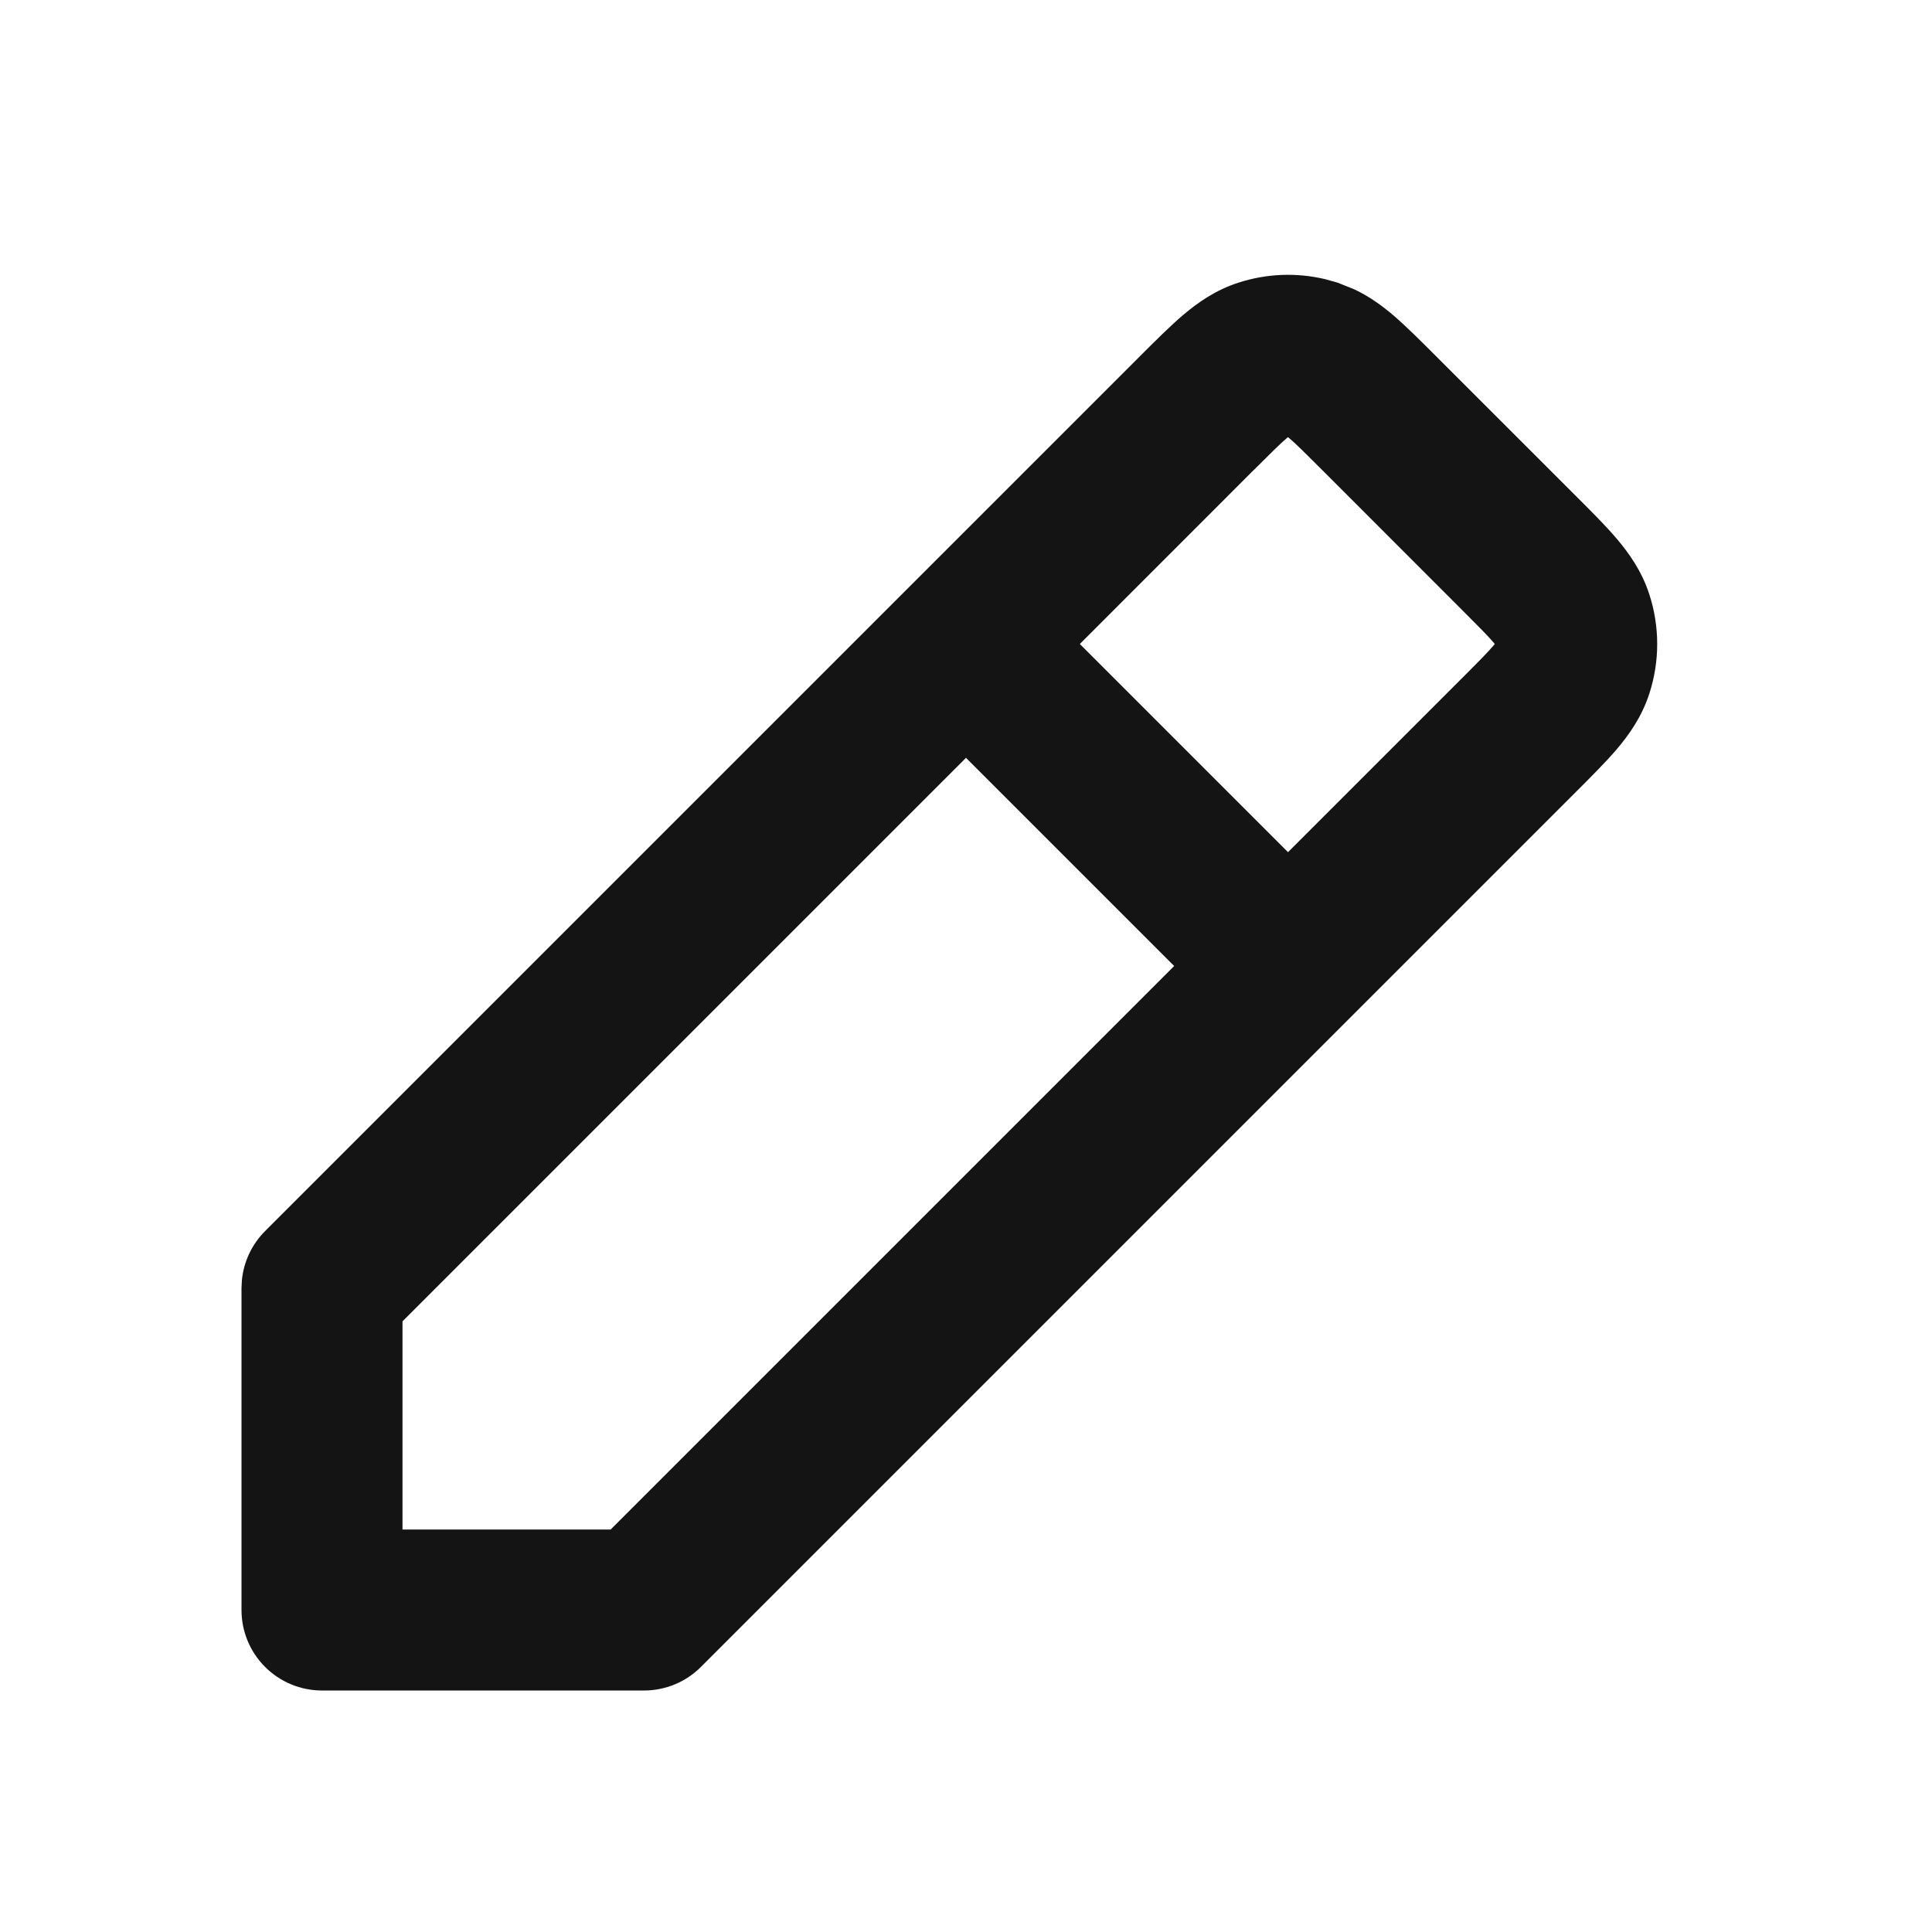 <svg width="24" height="24" viewBox="0 0 24 24" fill="none" xmlns="http://www.w3.org/2000/svg">
<path d="M15.382 3.512C15.733 3.398 16.108 3.383 16.466 3.469L16.618 3.512L16.823 3.594C17.016 3.685 17.173 3.802 17.304 3.913C17.469 4.054 17.65 4.236 17.836 4.422L19.576 6.161C19.762 6.347 19.945 6.529 20.086 6.695C20.234 6.87 20.394 7.092 20.488 7.382C20.619 7.784 20.619 8.217 20.488 8.618C20.394 8.908 20.234 9.13 20.086 9.305C19.945 9.47 19.762 9.652 19.576 9.838L8.707 20.707C8.52 20.895 8.265 21 8 21H4C3.735 21 3.481 20.895 3.293 20.707C3.105 20.52 3 20.265 3 20V16L3.005 15.901C3.028 15.672 3.129 15.457 3.293 15.293L14.161 4.425L14.166 4.419L14.168 4.418C14.352 4.234 14.532 4.054 14.696 3.914C14.871 3.766 15.092 3.606 15.382 3.512ZM5 16.414V19H7.586L14.586 12L12 9.414L5 16.414ZM15.99 5.438C15.901 5.514 15.786 5.628 15.577 5.837L15.575 5.838L13.414 8L16 10.586L18.171 8.415C18.375 8.211 18.487 8.098 18.561 8.01C18.564 8.007 18.566 8.003 18.568 8C18.566 7.997 18.564 7.993 18.561 7.99C18.486 7.901 18.371 7.786 18.161 7.576L16.422 5.836C16.213 5.627 16.099 5.514 16.01 5.438C16.006 5.436 16.003 5.433 16 5.431C15.997 5.433 15.993 5.436 15.99 5.438Z" fill="#151414"/>
</svg>

